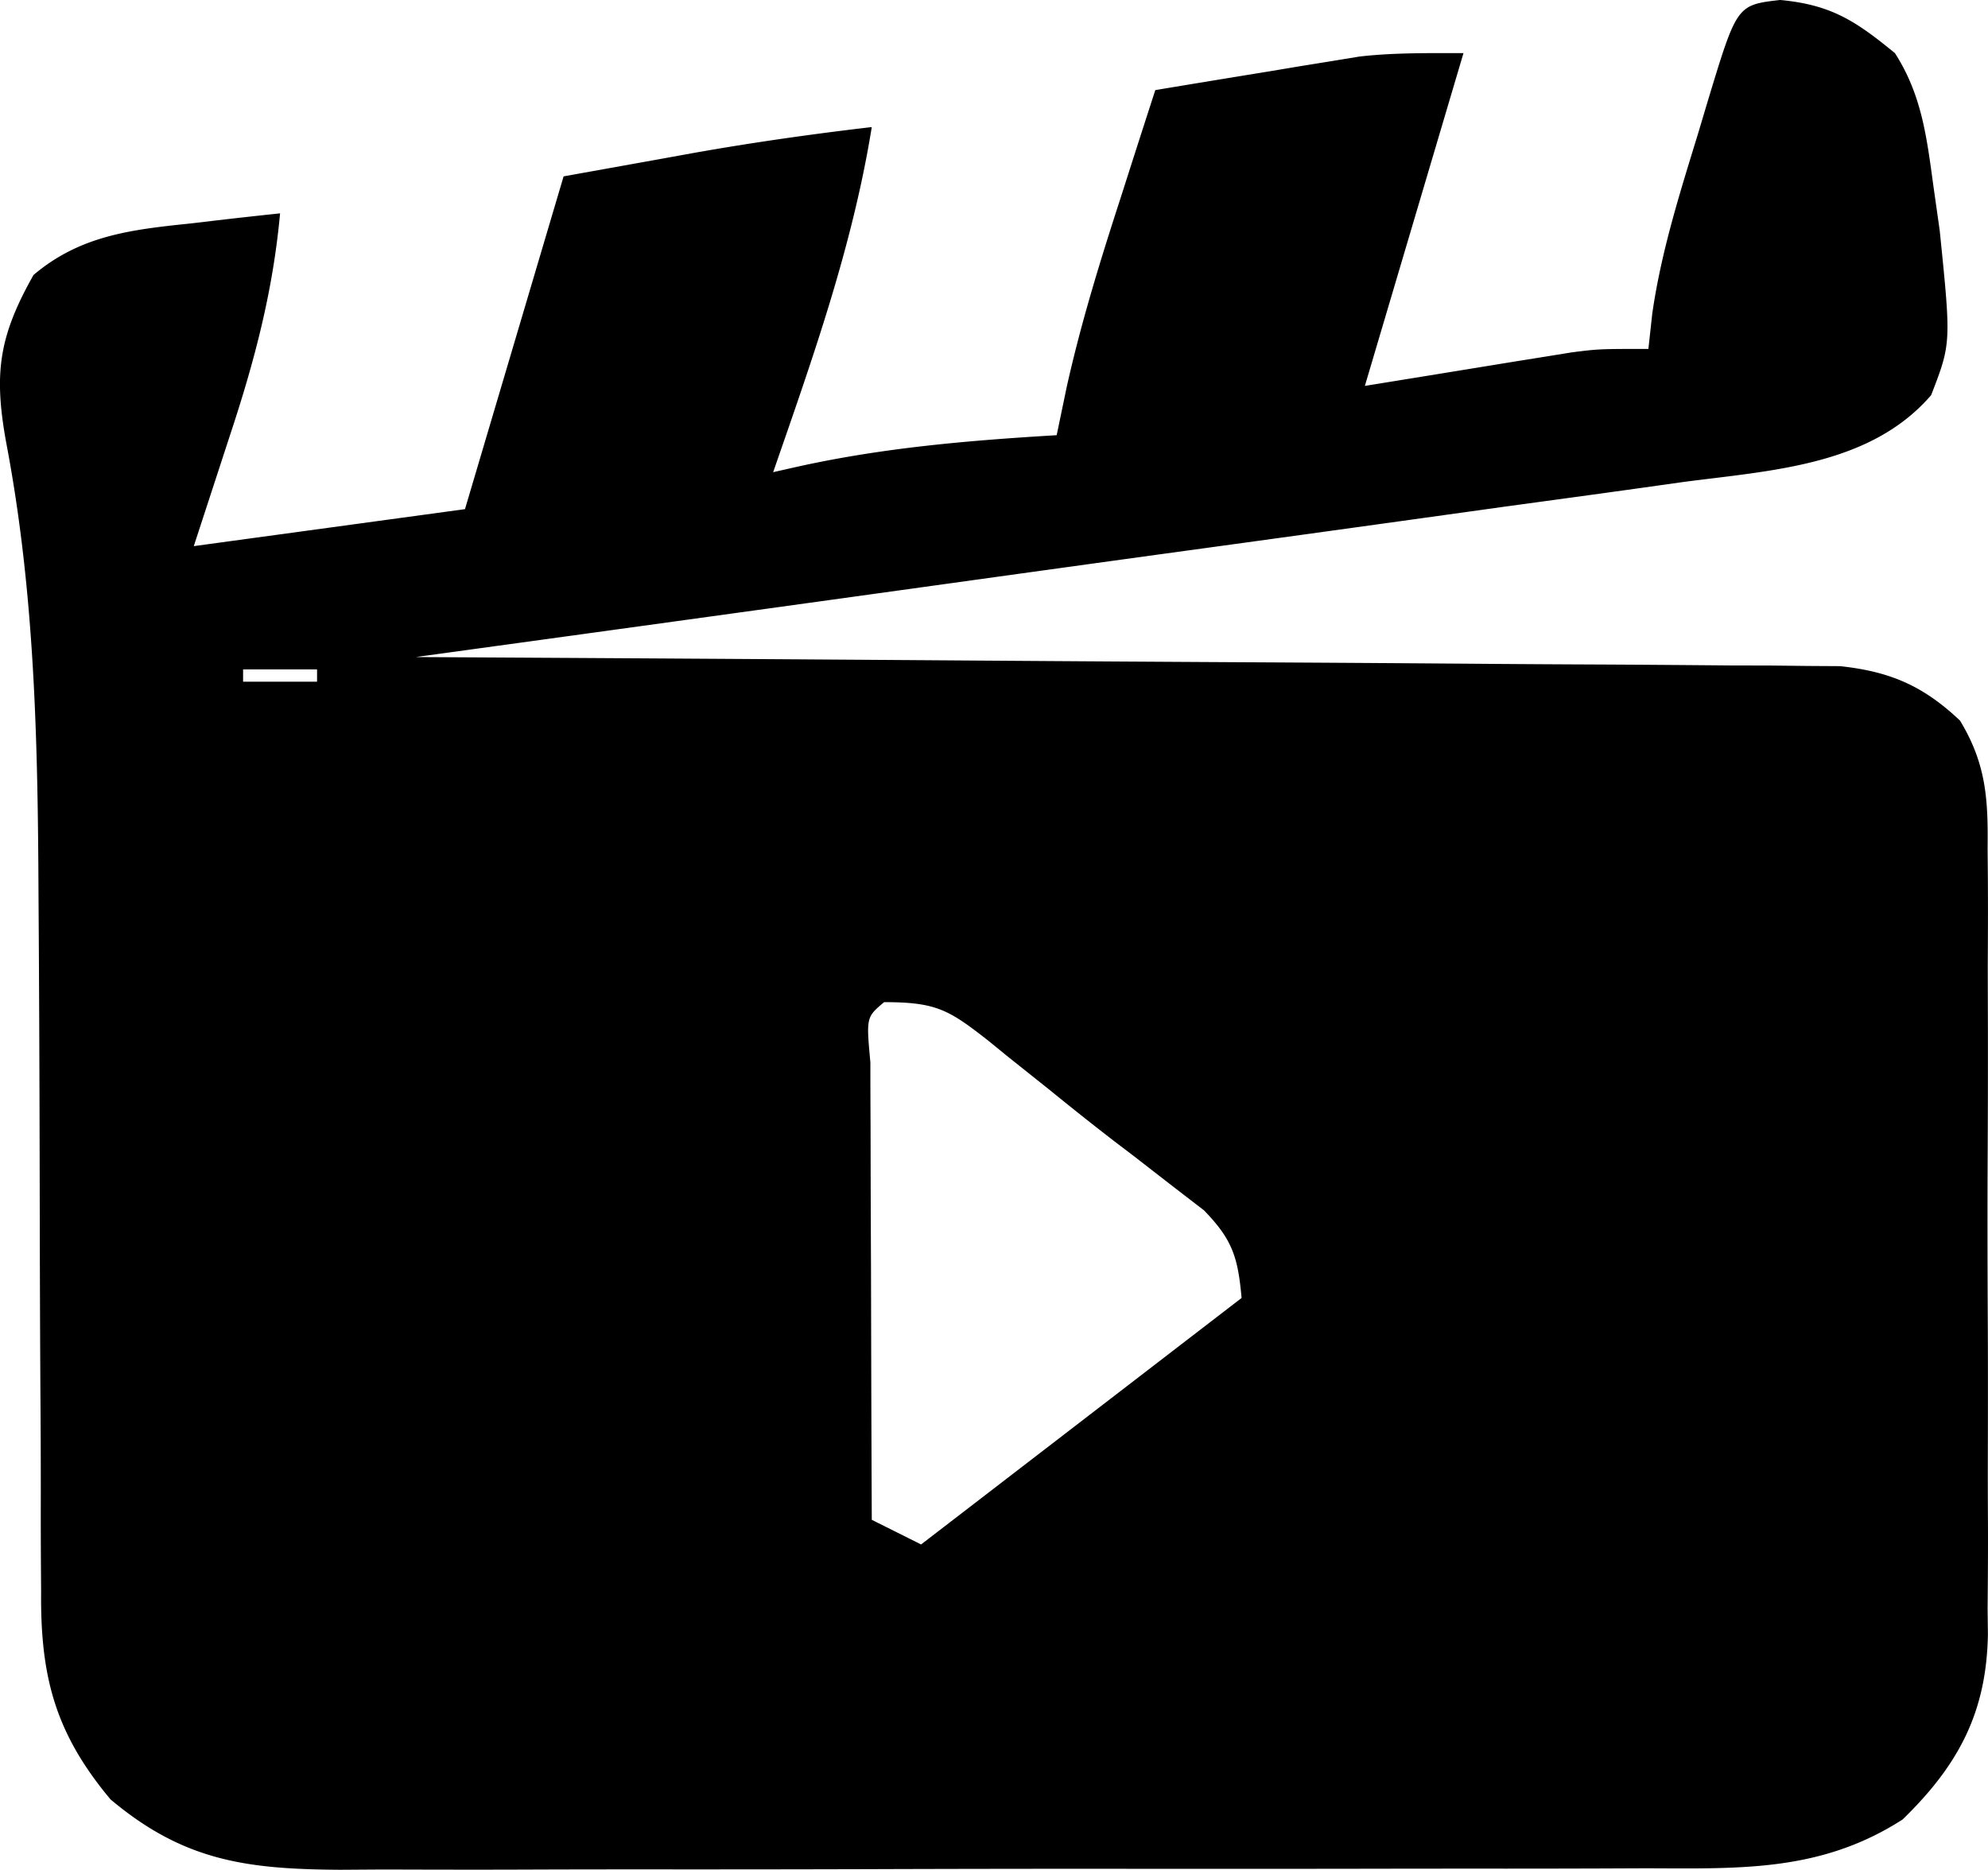 <svg xmlns="http://www.w3.org/2000/svg" viewBox="135.28 135.69 161.27 151.71"><path d="M279.688 135.688c4.148.39 6.11 1.692 9.312 4.312 2.184 3.4 2.584 6.85 3.125 10.813l.508 3.582c.931 9.145.931 9.145-.695 13.355-4.97 5.77-13.09 6.111-20.198 7.06l-3.372.474c-3.662.512-7.325 1.01-10.99 1.509l-7.637 1.063q-9.008 1.253-18.019 2.486c-6.842.938-13.684 1.887-20.525 2.837Q190.101 186.107 169 189l1.829.01q22.035.121 44.068.278 10.655.076 21.31.134 10.281.055 20.561.136 3.926.029 7.85.045c3.661.017 7.322.046 10.982.078l3.29.007c1 .01 1.999.022 3.029.034l2.623.016c4.08.435 6.762 1.604 9.738 4.417 2.128 3.52 2.284 6.376 2.238 10.37l.02 2.244c.018 2.44.007 4.878-.007 7.317q.005 2.554.012 5.107.008 5.349-.022 10.698c-.022 4.558-.01 9.116.015 13.674.014 3.516.01 7.032 0 10.548q-.005 2.52.01 5.04c.01 2.355-.006 4.708-.028 7.063l.024 2.082c-.11 6.338-2.393 10.61-6.917 15.014-6.651 4.276-13.196 3.98-20.853 3.963l-3.723.015q-5.035.017-10.072.012-4.212 0-8.424.008-9.94.016-19.881.006a5113 5113 0 0 0-20.477.027q-8.807.026-17.613.02c-3.502-.001-7.004.001-10.505.015-3.907.015-7.813.006-11.72-.006l-3.493.023c-7.568-.05-12.667-.707-18.614-5.707-4.482-5.354-5.692-9.932-5.635-16.807l-.016-2.403q-.015-2.576-.01-5.151a968 968 0 0 0-.028-8.224c-.037-5.847-.05-11.694-.061-17.54-.014-7.645-.04-15.29-.094-22.934l-.016-2.787c-.083-11.571-.438-22.863-2.612-34.268-1.01-5.582-.597-8.583 2.222-13.574 3.813-3.23 7.983-3.684 12.813-4.187l2.1-.249c1.694-.198 3.39-.383 5.087-.564-.58 6.335-2.068 11.973-4.062 18L151 180l22-3 8-27 8-1.437 2.469-.448c4.831-.86 9.656-1.544 14.531-2.115-1.564 9.696-4.795 18.75-8 28l1.924-.434c6.989-1.554 13.939-2.14 21.076-2.566l.805-3.871c1.148-5.165 2.689-10.161 4.32-15.191l.84-2.624q1.012-3.159 2.035-6.314 4.56-.758 9.125-1.5l2.594-.434 2.539-.41 2.317-.38c2.792-.318 5.615-.276 8.425-.276l-8 27c6.073-.984 6.073-.984 12.146-1.975l2.307-.369 2.349-.38C265 164 265 164 269 164l.313-2.852c.713-4.985 2.213-9.718 3.687-14.523l.828-2.77c2.352-7.76 2.352-7.76 5.86-8.167M155 190v1h6v-1zm52 27c-1.45 1.222-1.45 1.222-1.114 4.877q0 2.595.016 5.19l.005 2.753c.005 2.914.018 5.828.03 8.743q.008 2.954.014 5.912.017 7.262.049 14.525l4 2 2.387-1.836L236 241c-.297-3.276-.721-4.713-3.047-7.105l-2.703-2.083-2.988-2.32-1.6-1.216a256 256 0 0 1-5.142-4.08q-1.728-1.38-3.458-2.758l-1.645-1.34C212.229 217.605 211.212 217 207 217"/></svg>
